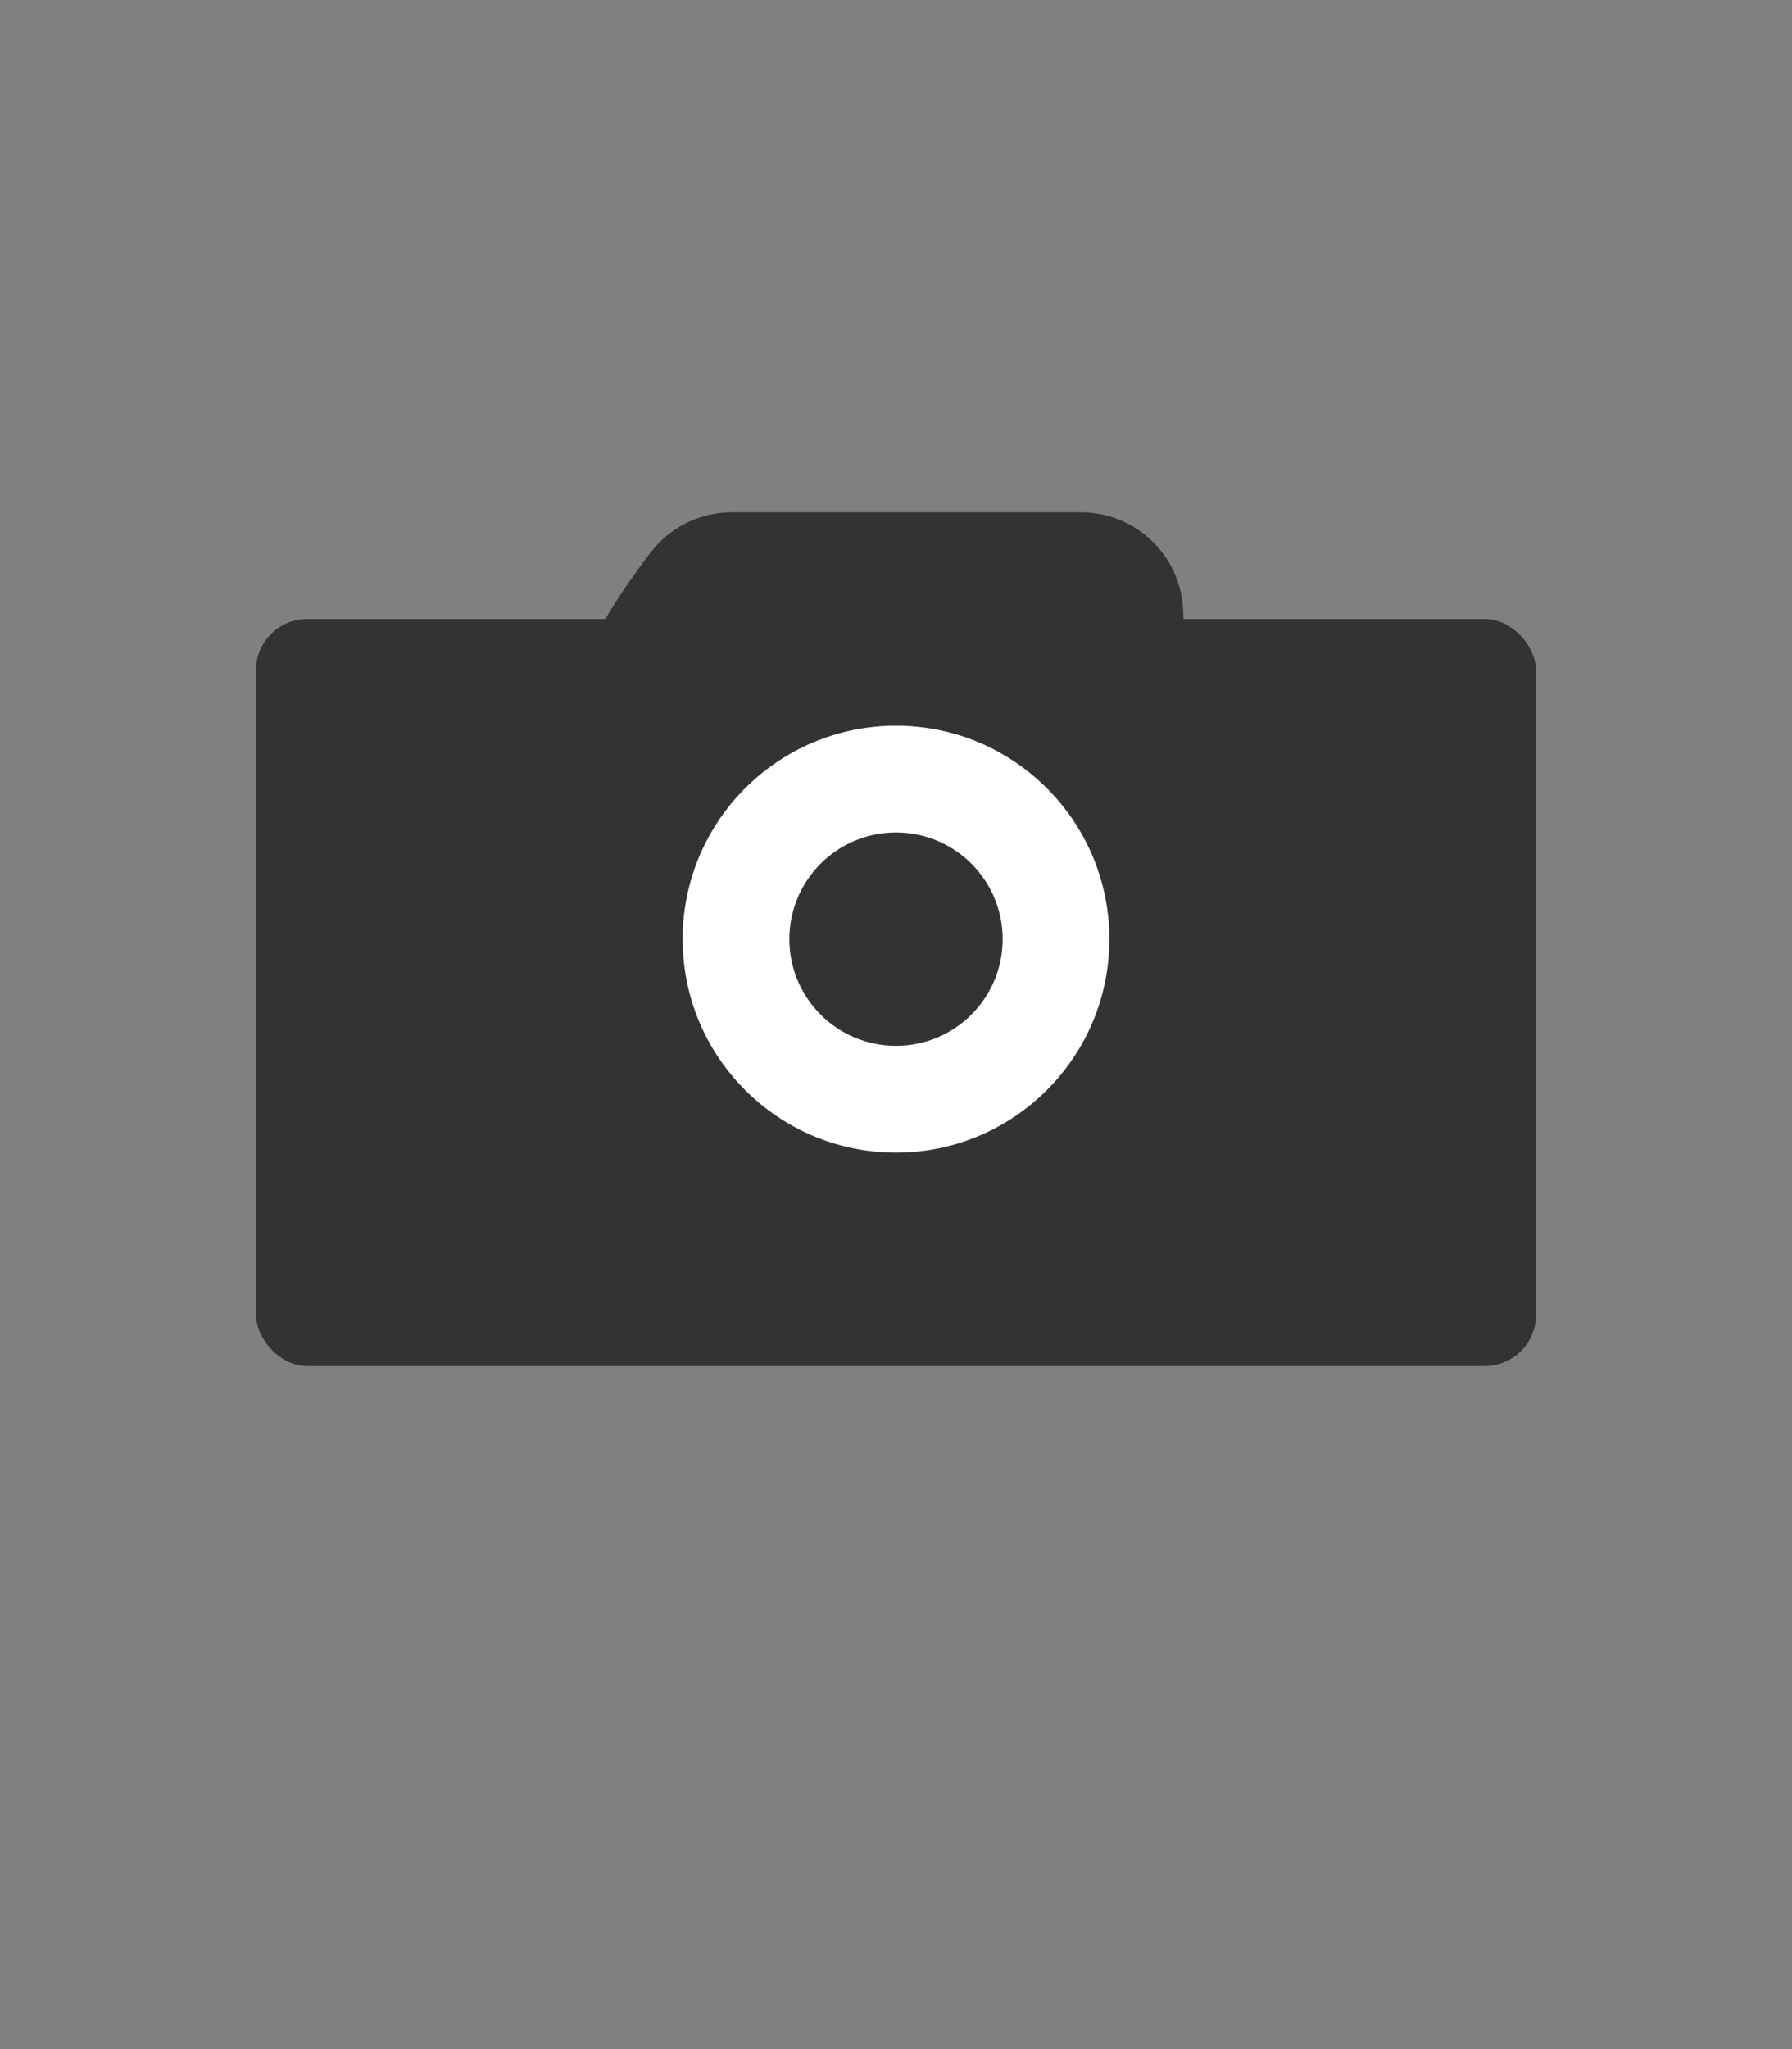 <?xml version="1.0" encoding="UTF-8"?>
<svg width="35px" height="40px" viewBox="0 0 35 40" version="1.1" xmlns="http://www.w3.org/2000/svg" xmlns:xlink="http://www.w3.org/1999/xlink">
    <rect x="0" y="0" width="35" height="40" fill="#808080" stroke="none"/>
    <!-- Generator: Sketch 47.1 (45422) - http://www.bohemiancoding.com/sketch -->
    <title>Hotspot Icon</title>
    <desc>Created with Sketch.</desc>
    <defs></defs>
    <g id="Symbols" stroke="none" stroke-width="1" fill="none" fill-rule="evenodd">
        <g id="Hotspot-Icon">
            <g transform="translate(5, 10)" id="Camera">
                <g>
                    <path d="M9.295,2.08759063e-13 L16.111,2.01360291e-13 L16.111,1.0343606e-06 C17.176,1.0343606e-06 18.055,0.835 18.108,1.9 C18.176,3.248 17.696,4.351 16.667,5.208 C14.452,7.054 17.708,4.167 10.417,5.208 C5.875,5.857 4.97,4.384 7.703,0.79 L7.703,0.79 C8.081,0.292 8.67,2.099184e-13 9.295,2.08693495e-13 Z" id="Rectangle-2" fill="#333333"></path>
                    <rect id="Rectangle" fill="#333333" x="0" y="2.083" width="25" height="14.583" rx="1"></rect>
                    <circle id="Oval" fill="#FFFFFF" cx="12.5" cy="8.333" r="4.167"></circle>
                    <circle id="Oval-2" fill="#333333" cx="12.5" cy="8.333" r="2.083"></circle>
                </g>
            </g>
        </g>
    </g>
</svg>